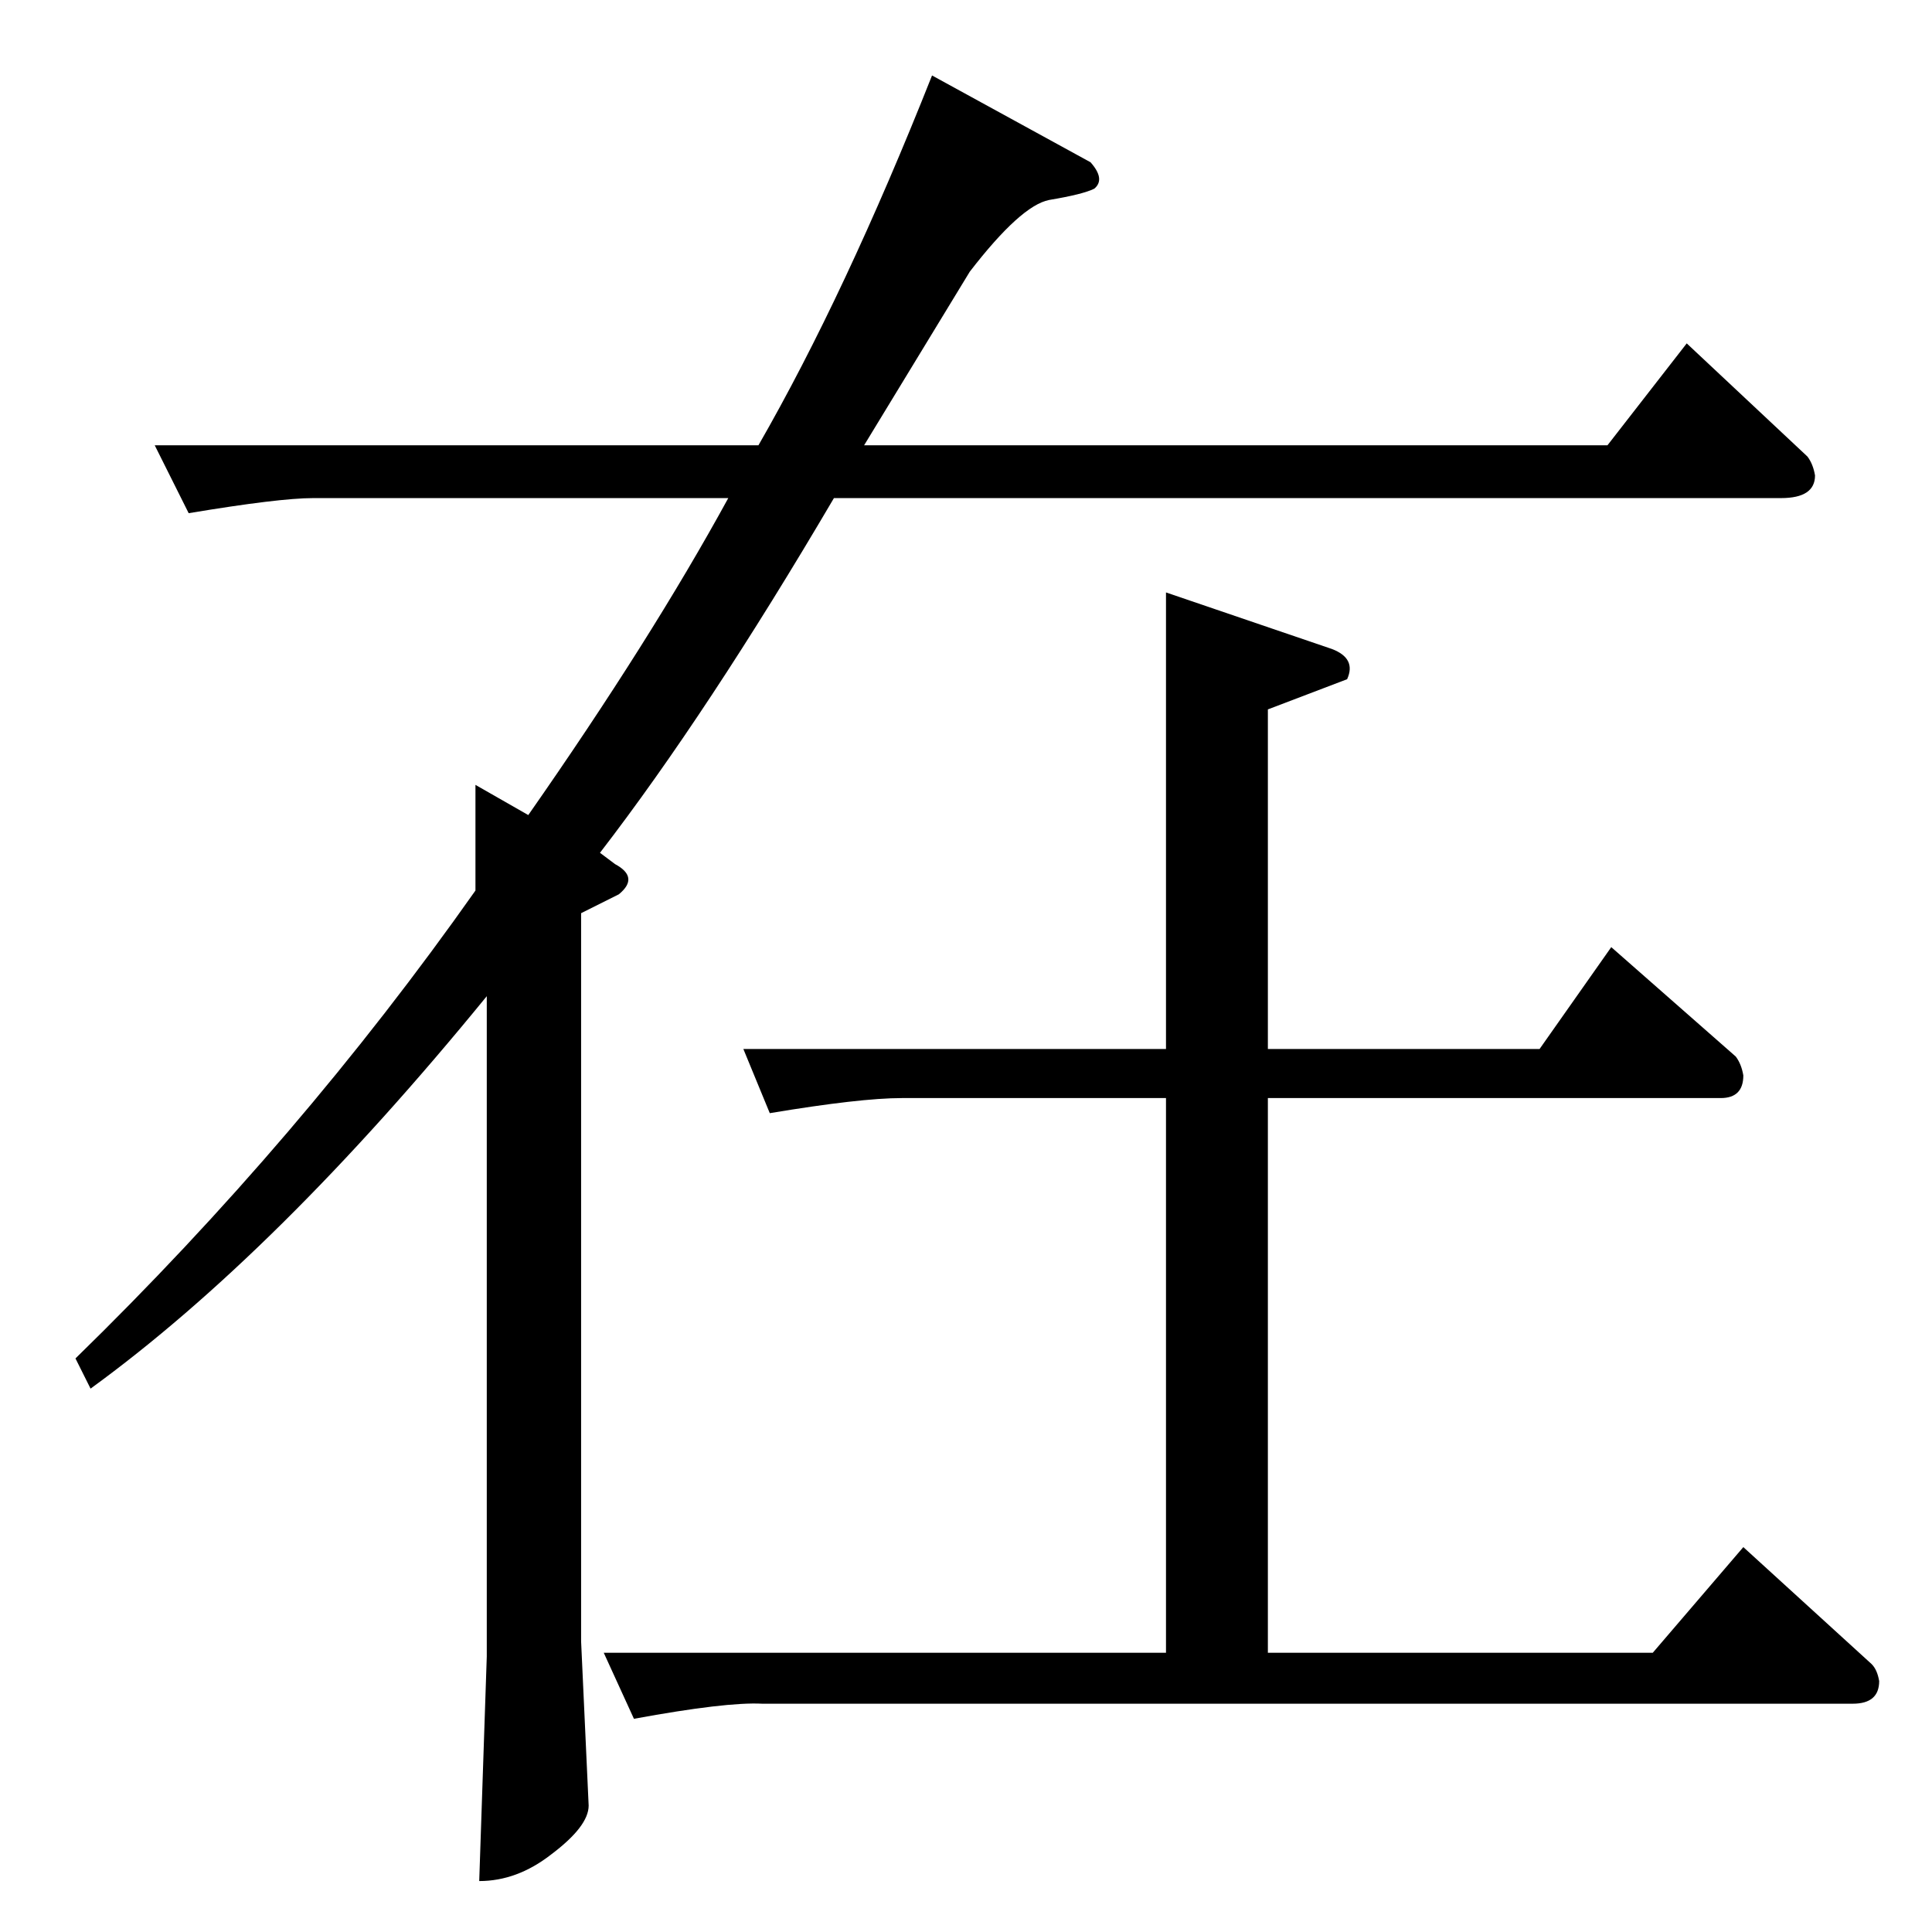 <?xml version="1.0" standalone="no"?>
<!DOCTYPE svg PUBLIC "-//W3C//DTD SVG 1.1//EN" "http://www.w3.org/Graphics/SVG/1.1/DTD/svg11.dtd" >
<svg xmlns="http://www.w3.org/2000/svg" xmlns:xlink="http://www.w3.org/1999/xlink" version="1.1" viewBox="0 -205 1024 1024">
  <g transform="matrix(1 0 0 -1 0 819)">
   <path fill="currentColor"
d="M82 788h320q46 80 92 196l84 -46q8 -9 2 -14q-6 -3 -24 -6q-15 -3 -42 -38l-56 -92h394l42 54l64 -60q3 -4 4 -10q0 -12 -18 -12h-502q-67 -114 -124 -188l8 -6q13 -7 2 -16l-20 -10v-386l4 -87q0 -11 -20 -26q-18 -14 -38 -14l4 119v350q-111 -136 -210 -208l-8 16
q119 116 212 248v56l28 -16q65 93 106 168h-220q-18 0 -66 -8l-18 36v0v0zM394 468h224v242l88 -30q13 -5 8 -16l-42 -16v-180h144l38 54l66 -58q3 -4 4 -10q0 -12 -12 -12h-240v-294h204l48 56l68 -62q3 -3 4 -9q0 -12 -14 -12h-578q-19 1 -68 -8l-16 35h298v294h-140
q-22 0 -70 -8l-14 34v0v0z" />
  </g>

</svg>
